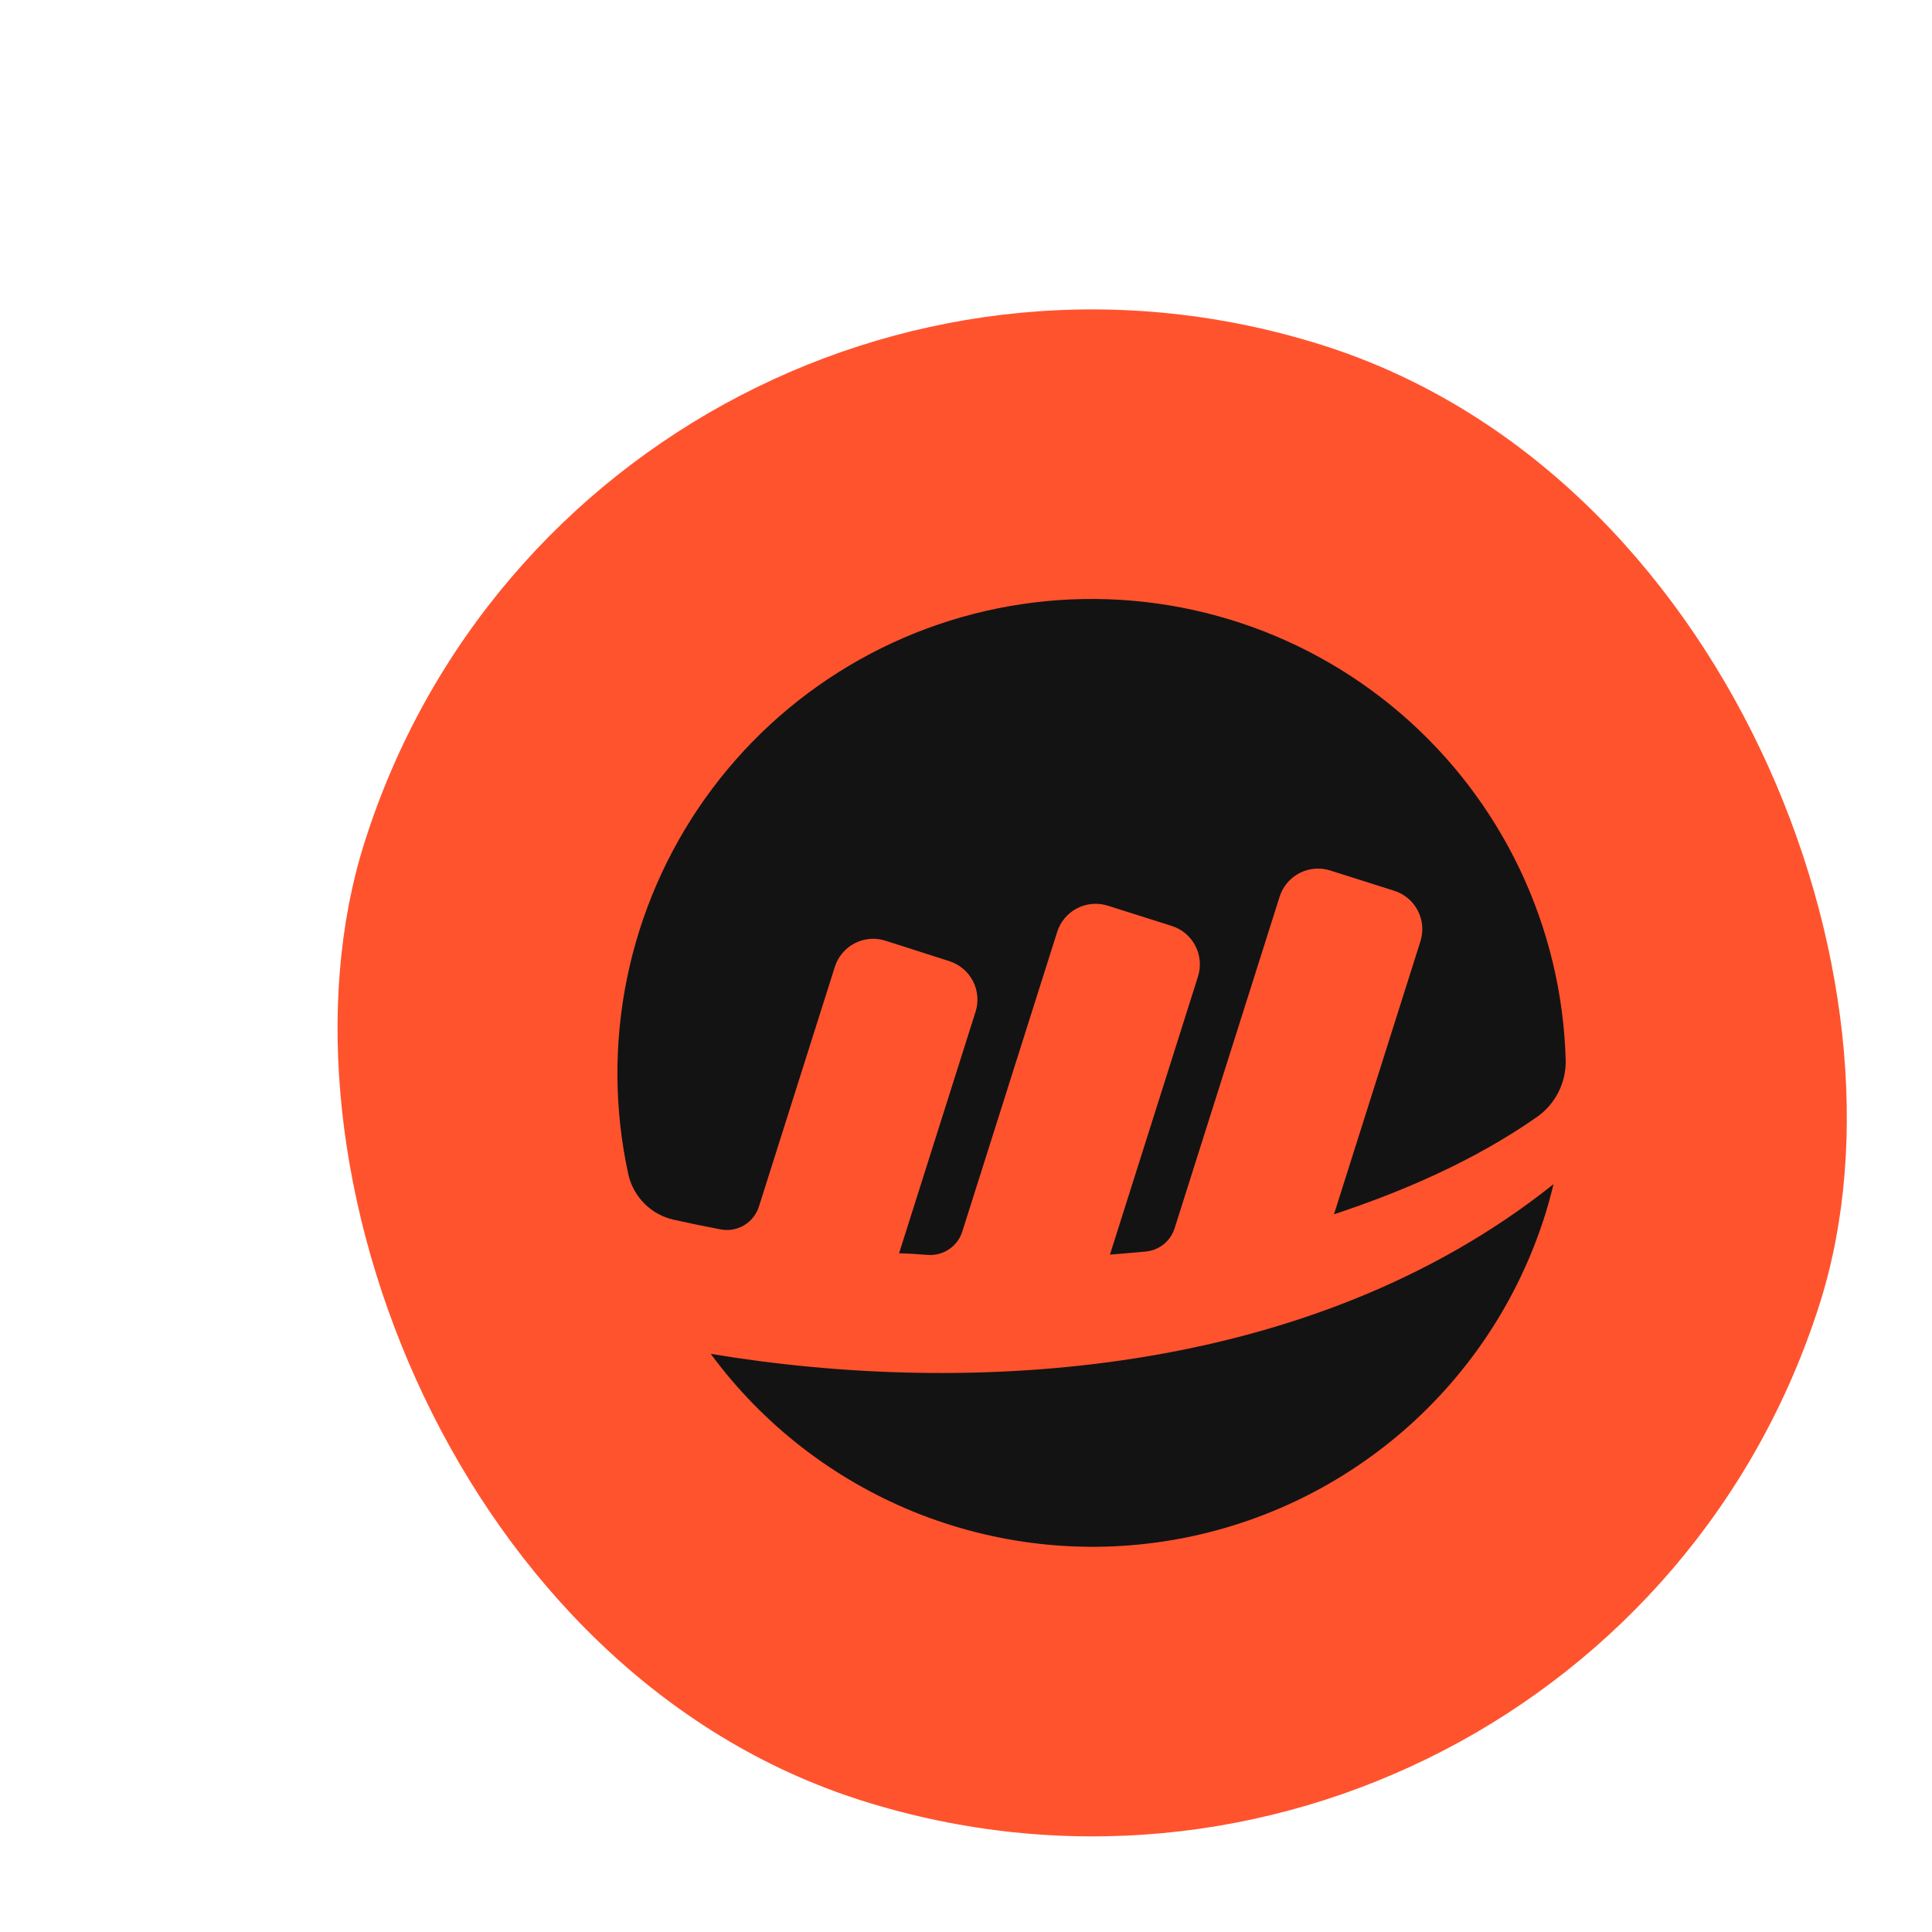 <svg width="123" height="123" viewBox="0 0 123 123" fill="none" xmlns="http://www.w3.org/2000/svg">
<g filter="url(#filter0_d_3417_15984)">
<rect x="30.204" y="0.367" width="97.188" height="97.188" rx="48.594" transform="rotate(17.571 30.204 0.367)" fill="#FF532E"/>
<path d="M45.477 54.613C45.579 54.291 45.743 53.993 45.961 53.735C46.178 53.477 46.444 53.265 46.744 53.11C47.044 52.956 47.371 52.862 47.707 52.834C48.043 52.806 48.382 52.845 48.703 52.948L52.766 54.25C53.414 54.455 53.955 54.91 54.268 55.513C54.581 56.117 54.642 56.82 54.437 57.469L49.567 72.848C50.068 72.857 50.702 72.898 51.393 72.951C51.873 72.987 52.352 72.86 52.751 72.591C53.15 72.321 53.446 71.925 53.592 71.465L59.633 52.389C59.838 51.74 60.292 51.2 60.896 50.886C61.5 50.573 62.203 50.512 62.852 50.717L66.927 52.008C67.576 52.213 68.116 52.668 68.429 53.272C68.743 53.875 68.803 54.579 68.598 55.227L62.992 72.933C62.992 72.933 64.143 72.843 65.269 72.738C65.688 72.699 66.086 72.537 66.413 72.273C66.741 72.01 66.983 71.655 67.11 71.254L73.794 50.147C73.999 49.499 74.454 48.958 75.058 48.645C75.661 48.332 76.365 48.271 77.013 48.476L81.088 49.767C81.737 49.972 82.277 50.426 82.591 51.03C82.904 51.634 82.965 52.337 82.759 52.986L77.255 70.367C81.599 68.925 86.155 66.98 90.169 64.176C90.752 63.769 91.224 63.225 91.545 62.59C91.865 61.956 92.024 61.253 92.007 60.543C91.89 56.342 90.898 52.212 89.093 48.417C87.288 44.622 84.711 41.245 81.526 38.503C78.342 35.761 74.62 33.714 70.599 32.493C66.578 31.272 62.346 30.904 58.175 31.413C54.003 31.921 49.984 33.295 46.373 35.446C42.763 37.596 39.642 40.477 37.209 43.904C34.776 47.33 33.086 51.227 32.245 55.344C31.405 59.462 31.433 63.709 32.329 67.815C32.486 68.525 32.843 69.174 33.358 69.688C33.872 70.201 34.522 70.557 35.231 70.714C36.024 70.891 37.014 71.099 38.197 71.326C38.712 71.427 39.246 71.335 39.697 71.067C40.148 70.8 40.485 70.376 40.644 69.876L45.477 54.613Z" fill="#131313"/>
<path d="M37.577 79.252C40.883 83.737 45.365 87.221 50.528 89.317C55.692 91.412 61.334 92.039 66.831 91.127C72.328 90.215 77.465 87.8 81.675 84.149C85.885 80.499 89.003 75.754 90.683 70.442C90.893 69.779 91.07 69.113 91.233 68.447C75.743 80.806 53.996 81.991 37.578 79.25" fill="#131313"/>
</g>
<defs>
<filter id="filter0_d_3417_15984" x="0.865" y="0.367" width="129.664" height="128.935" filterUnits="userSpaceOnUse" color-interpolation-filters="sRGB">
<feFlood flood-opacity="0" result="BackgroundImageFix"/>
<feColorMatrix in="SourceAlpha" type="matrix" values="0 0 0 0 0 0 0 0 0 0 0 0 0 0 0 0 0 0 127 0" result="hardAlpha"/>
<feOffset dx="7.672" dy="6.942"/>
<feComposite in2="hardAlpha" operator="out"/>
<feColorMatrix type="matrix" values="0 0 0 0 0.367 0 0 0 0 0.136 0 0 0 0 0.086 0 0 0 1 0"/>
<feBlend mode="normal" in2="BackgroundImageFix" result="effect1_dropShadow_3417_15984"/>
<feBlend mode="normal" in="SourceGraphic" in2="effect1_dropShadow_3417_15984" result="shape"/>
</filter>
</defs>
</svg>
